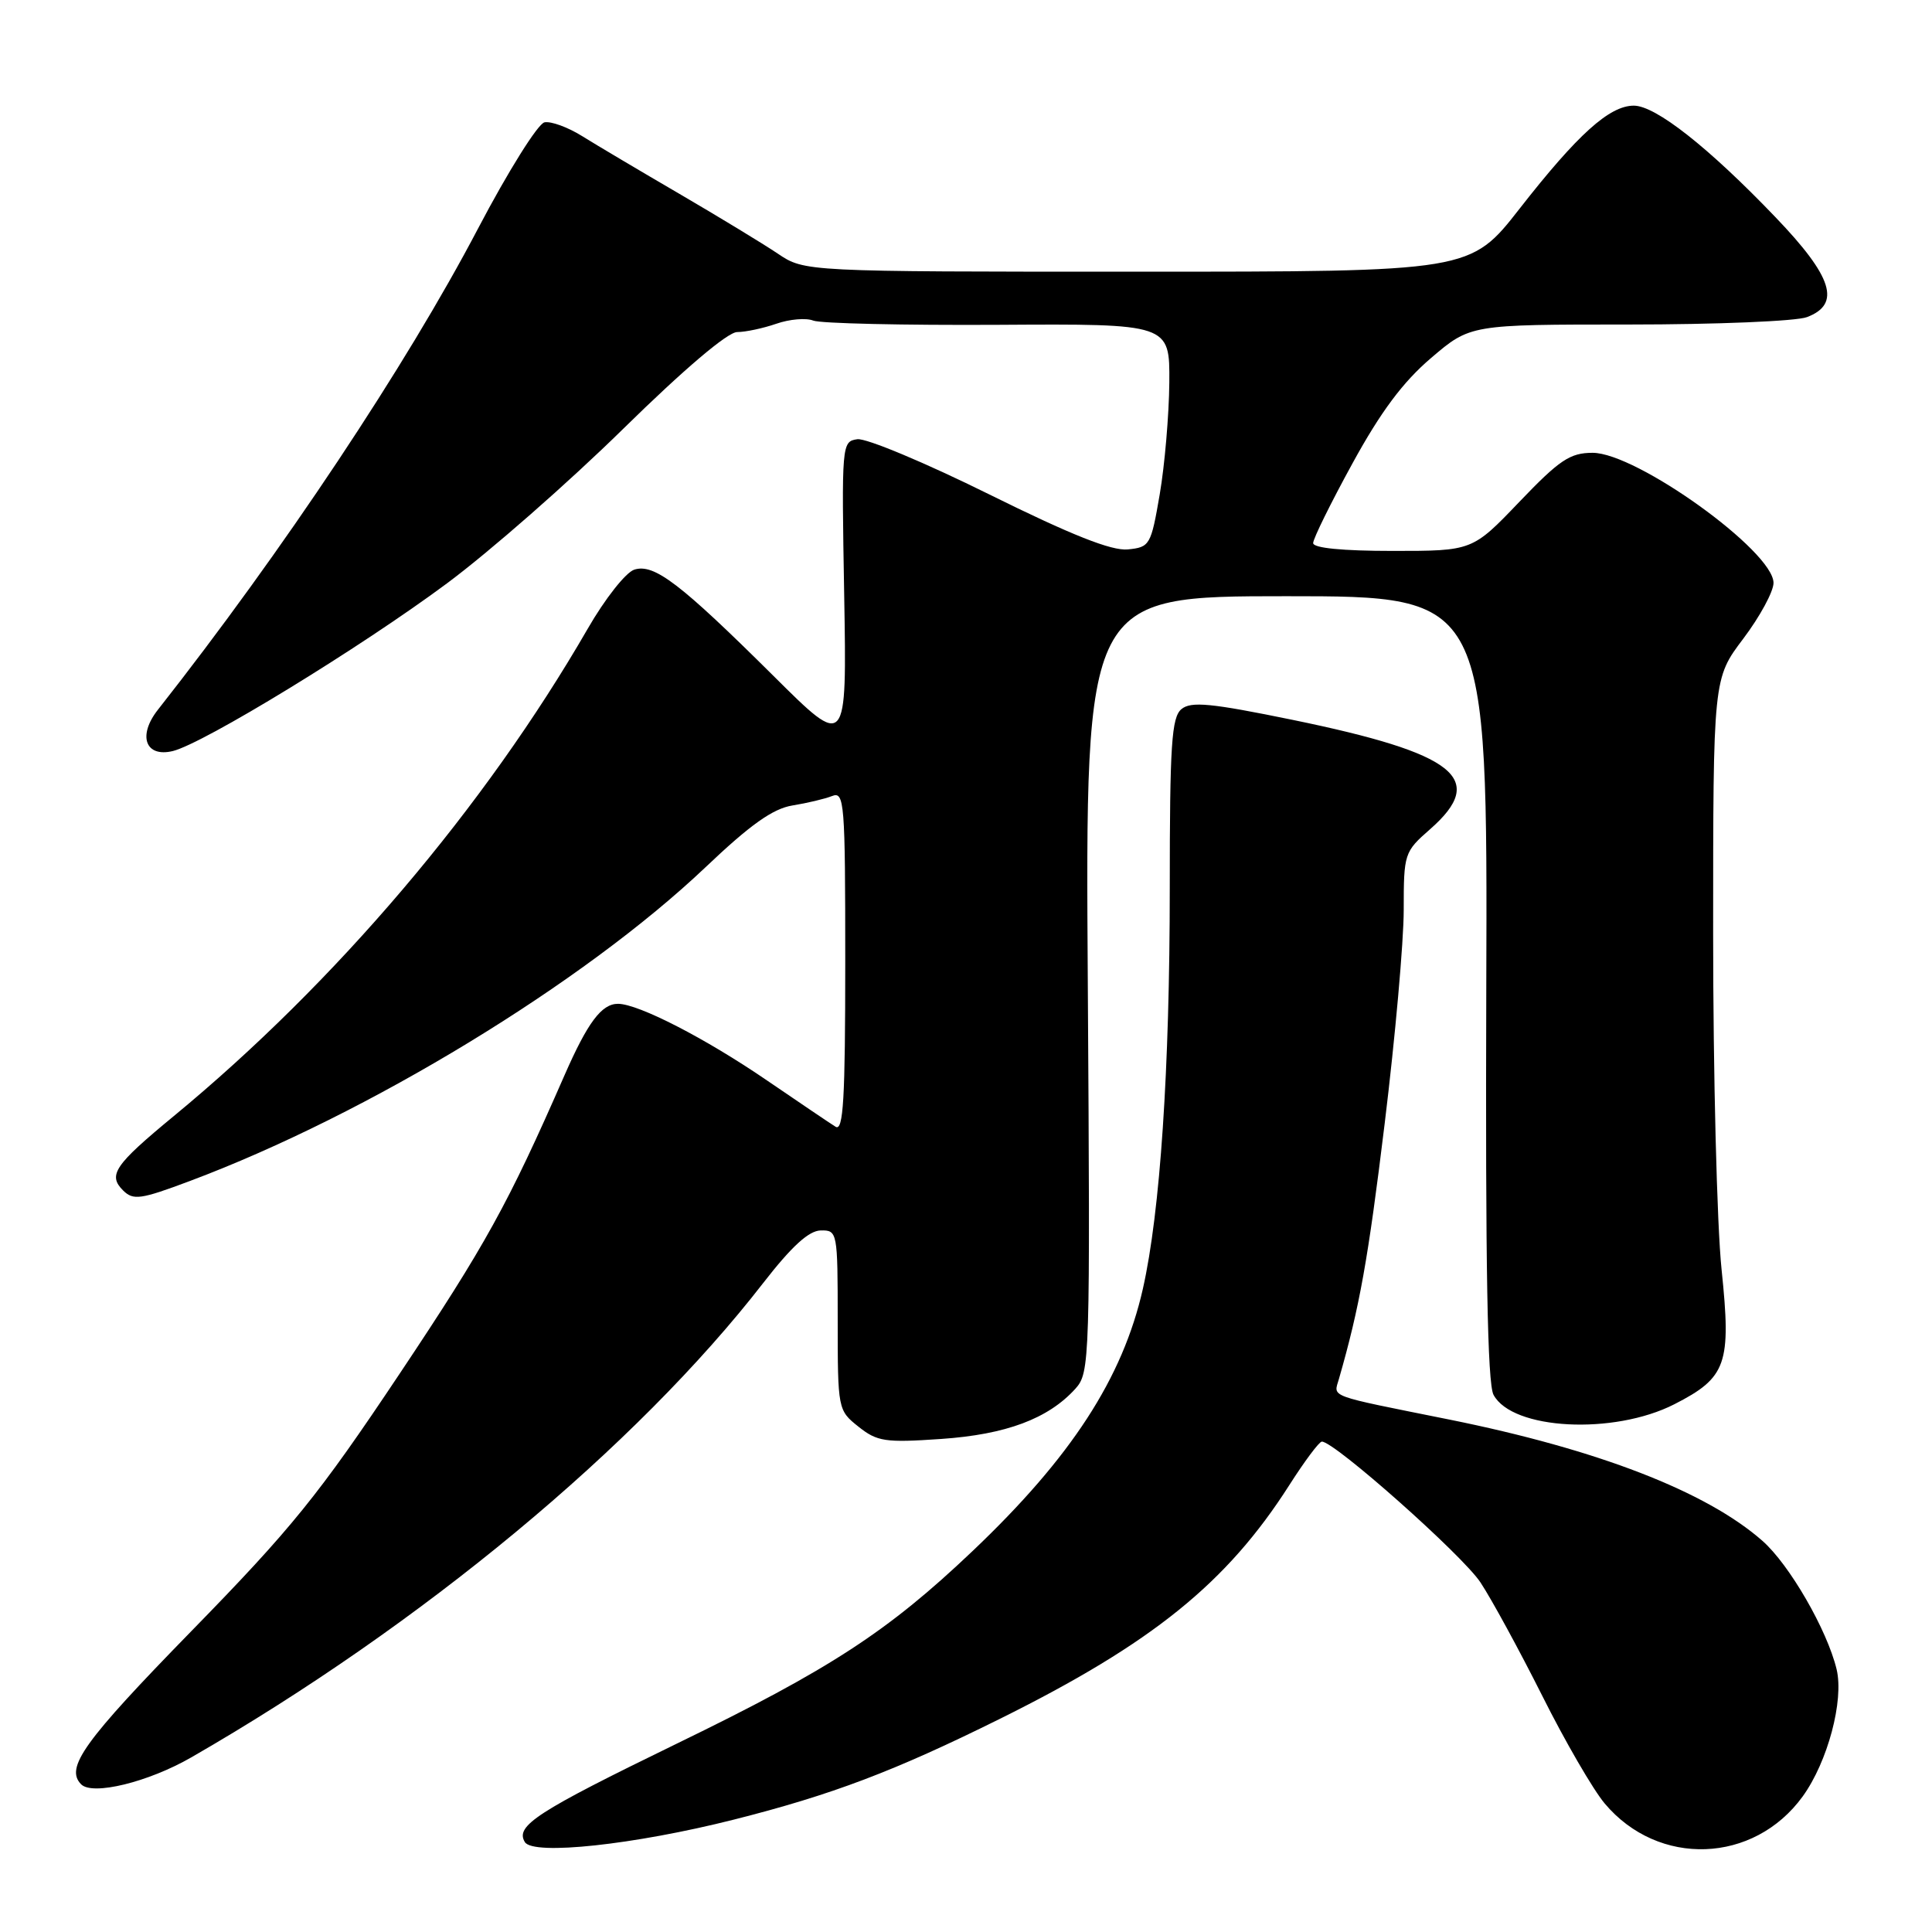 <?xml version="1.0" encoding="UTF-8" standalone="no"?>
<!DOCTYPE svg PUBLIC "-//W3C//DTD SVG 1.1//EN" "http://www.w3.org/Graphics/SVG/1.1/DTD/svg11.dtd" >
<svg xmlns="http://www.w3.org/2000/svg" xmlns:xlink="http://www.w3.org/1999/xlink" version="1.1" viewBox="0 0 256 256">
 <g >
 <path fill="currentColor"
d=" M 97.23 241.11 C 110.25 237.82 118.51 234.69 132.50 227.75 C 152.71 217.72 162.57 209.75 170.85 196.77 C 172.86 193.62 174.79 191.03 175.15 191.02 C 176.78 190.97 193.78 206.06 196.17 209.68 C 197.64 211.90 201.32 218.66 204.35 224.69 C 207.37 230.73 211.10 237.15 212.63 238.97 C 219.74 247.43 232.39 246.97 238.87 238.03 C 242.18 233.45 244.35 225.32 243.36 221.19 C 242.10 215.96 237.09 207.29 233.52 204.16 C 226.08 197.62 211.70 192.06 192.00 188.09 C 175.65 184.80 176.71 185.20 177.42 182.70 C 180.15 173.20 181.28 166.92 183.48 148.85 C 184.87 137.49 186.00 124.77 186.00 120.57 C 186.00 113.10 186.07 112.87 189.50 109.87 C 197.13 103.17 192.94 99.84 171.30 95.39 C 160.43 93.16 157.82 92.91 156.55 93.96 C 155.24 95.05 155.00 98.66 155.00 117.70 C 155.00 141.69 153.73 160.61 151.44 170.76 C 148.76 182.62 141.95 193.10 128.83 205.56 C 117.64 216.19 109.98 221.18 89.70 231.03 C 71.08 240.09 68.23 241.94 69.55 244.09 C 70.66 245.88 84.05 244.44 97.23 241.11 Z  M 25.35 232.86 C 55.82 215.33 84.32 191.69 101.14 169.99 C 104.90 165.15 107.17 163.07 108.75 163.04 C 110.96 163.00 111.00 163.21 111.00 174.93 C 111.00 186.74 111.03 186.88 113.75 189.04 C 116.23 191.02 117.29 191.18 124.69 190.67 C 133.31 190.08 138.89 187.99 142.49 184.02 C 144.42 181.87 144.46 180.55 144.14 130.41 C 143.80 79.00 143.80 79.00 170.45 79.00 C 197.11 79.00 197.11 79.00 196.94 130.85 C 196.82 167.85 197.09 183.31 197.90 184.82 C 200.39 189.47 213.82 190.17 221.86 186.07 C 228.79 182.53 229.42 180.74 228.12 168.24 C 227.50 162.33 227.00 142.29 227.00 123.71 C 227.00 89.91 227.00 89.91 231.00 84.62 C 233.20 81.70 235.00 78.38 235.00 77.24 C 235.00 73.04 216.86 60.00 211.03 60.00 C 208.04 60.00 206.65 60.93 201.32 66.50 C 195.10 73.00 195.10 73.00 184.55 73.00 C 177.89 73.00 174.00 72.62 174.00 71.96 C 174.00 71.38 176.34 66.63 179.21 61.40 C 182.94 54.58 185.89 50.62 189.62 47.44 C 194.82 43.00 194.82 43.00 215.84 43.00 C 227.41 43.00 238.02 42.56 239.43 42.02 C 243.98 40.30 242.85 36.69 235.25 28.77 C 226.38 19.51 219.37 14.00 216.49 14.00 C 213.26 14.00 209.04 17.81 201.37 27.63 C 194.83 36.00 194.83 36.00 150.72 36.00 C 106.61 36.00 106.61 36.00 103.05 33.60 C 101.10 32.29 95.22 28.72 90.00 25.67 C 84.78 22.63 78.97 19.18 77.11 18.02 C 75.25 16.86 73.01 16.04 72.15 16.21 C 71.28 16.38 67.33 22.69 63.36 30.25 C 53.83 48.43 37.46 73.03 20.92 94.05 C 18.22 97.48 19.26 100.39 22.89 99.52 C 26.94 98.54 47.78 85.80 59.21 77.31 C 64.87 73.11 75.38 63.89 82.57 56.83 C 90.64 48.91 96.42 44.00 97.68 44.00 C 98.79 44.00 101.12 43.50 102.86 42.90 C 104.60 42.29 106.81 42.10 107.76 42.48 C 108.72 42.86 119.74 43.11 132.25 43.04 C 155.00 42.90 155.00 42.90 154.94 50.70 C 154.90 54.99 154.33 61.65 153.67 65.50 C 152.51 72.25 152.36 72.51 149.44 72.80 C 147.29 73.01 141.99 70.91 131.06 65.50 C 122.62 61.32 114.76 58.03 113.60 58.20 C 111.53 58.50 111.51 58.80 111.86 78.86 C 112.21 99.23 112.21 99.23 102.53 89.60 C 90.12 77.28 86.68 74.65 84.05 75.48 C 82.92 75.84 80.16 79.34 77.87 83.32 C 64.23 106.94 44.47 130.21 23.00 147.91 C 15.17 154.37 14.27 155.70 16.30 157.73 C 17.66 159.08 18.60 158.95 25.16 156.49 C 48.77 147.64 77.33 130.25 93.50 114.90 C 99.42 109.27 102.41 107.15 105.00 106.73 C 106.92 106.42 109.29 105.86 110.25 105.48 C 111.89 104.83 112.00 106.27 112.00 127.44 C 112.00 145.64 111.75 149.94 110.72 149.30 C 110.01 148.86 105.93 146.10 101.64 143.17 C 93.49 137.59 84.62 133.03 81.90 133.01 C 79.72 133.00 77.88 135.45 74.79 142.50 C 67.32 159.57 64.33 164.98 52.97 182.00 C 42.19 198.15 38.67 202.50 25.31 216.18 C 11.11 230.73 8.59 234.23 10.75 236.43 C 12.25 237.95 19.64 236.15 25.35 232.86 Z "/>
</g>
</svg>
